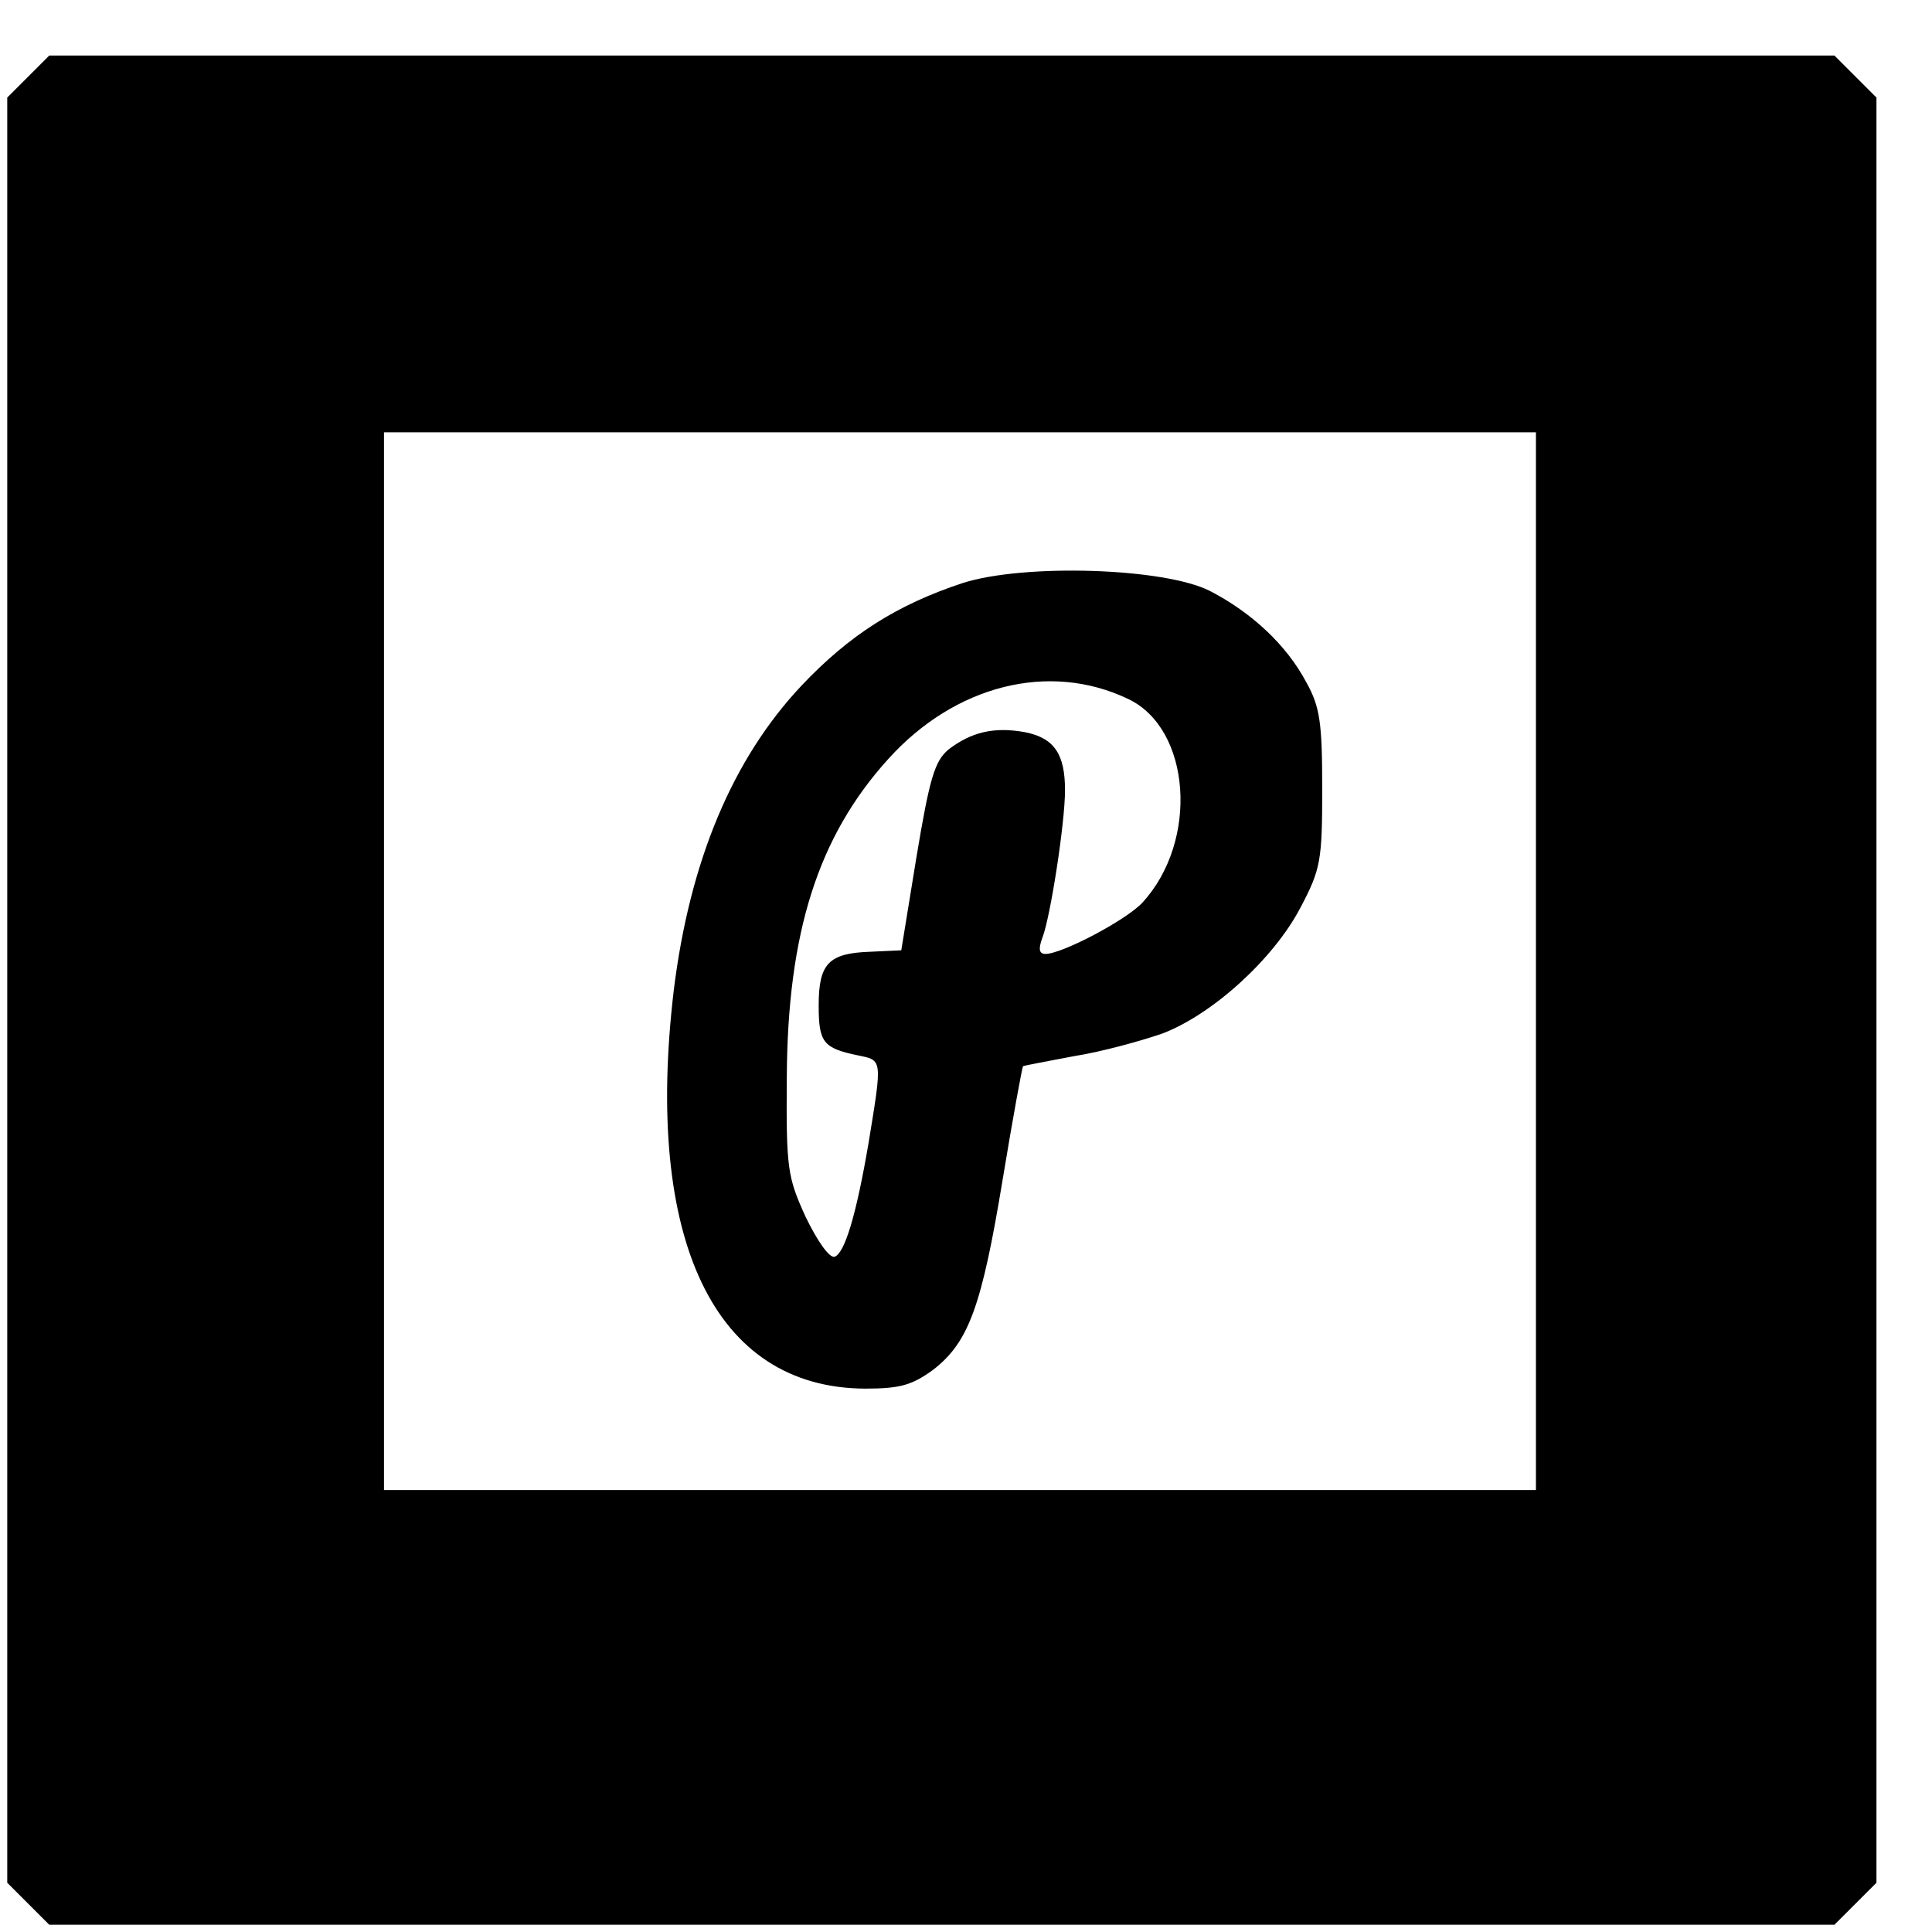 <?xml version="1.0" standalone="no"?>
<!DOCTYPE svg PUBLIC "-//W3C//DTD SVG 20010904//EN"
 "http://www.w3.org/TR/2001/REC-SVG-20010904/DTD/svg10.dtd">
<svg version="1.0" xmlns="http://www.w3.org/2000/svg"
 width="16pt" height="16pt" viewBox="0 0 16 16"
 preserveAspectRatio="xMidYMid meet">
<g transform="translate(0,16) scale(0.006,-0.006)"
fill="#000000" stroke="none">
<path d="M39 2561 l-29 -29 0 -1232 0 -1232 29 -29 29 -29 1232 0 1232 0 29
29 29 29 0 1232 0 1232 -29 29 -29 29 -1232 0 -1232 0 -29 -29z m2081 -1221
l0 -730 -795 0 -795 0 0 730 0 730 795 0 795 0 0 -730z"/>
<path d="M1329 1862 c-91 -30 -157 -72 -223 -142 -95 -101 -154 -242 -176
-420 -41 -345 56 -549 264 -550 49 0 65 5 94 26 49 38 67 87 96 263 14 85 27
155 28 156 2 1 34 7 71 14 38 6 92 21 121 31 69 26 154 103 191 174 28 53 30
65 30 164 0 91 -3 113 -22 147 -27 51 -75 96 -133 126 -63 32 -256 38 -341 11z
m228 -160 c87 -41 98 -196 20 -281 -22 -24 -111 -71 -134 -71 -9 0 -10 7 -4
23 11 29 31 158 31 203 0 50 -15 72 -55 80 -43 8 -75 0 -106 -24 -19 -16 -26
-40 -44 -148 l-21 -129 -43 -2 c-57 -2 -71 -16 -71 -74 0 -51 6 -59 54 -69 34
-7 34 -4 15 -120 -17 -100 -33 -153 -47 -158 -7 -2 -23 20 -40 55 -25 55 -27
66 -26 193 1 199 43 332 140 439 92 102 222 135 331 83z"/>
</g>
</svg>
